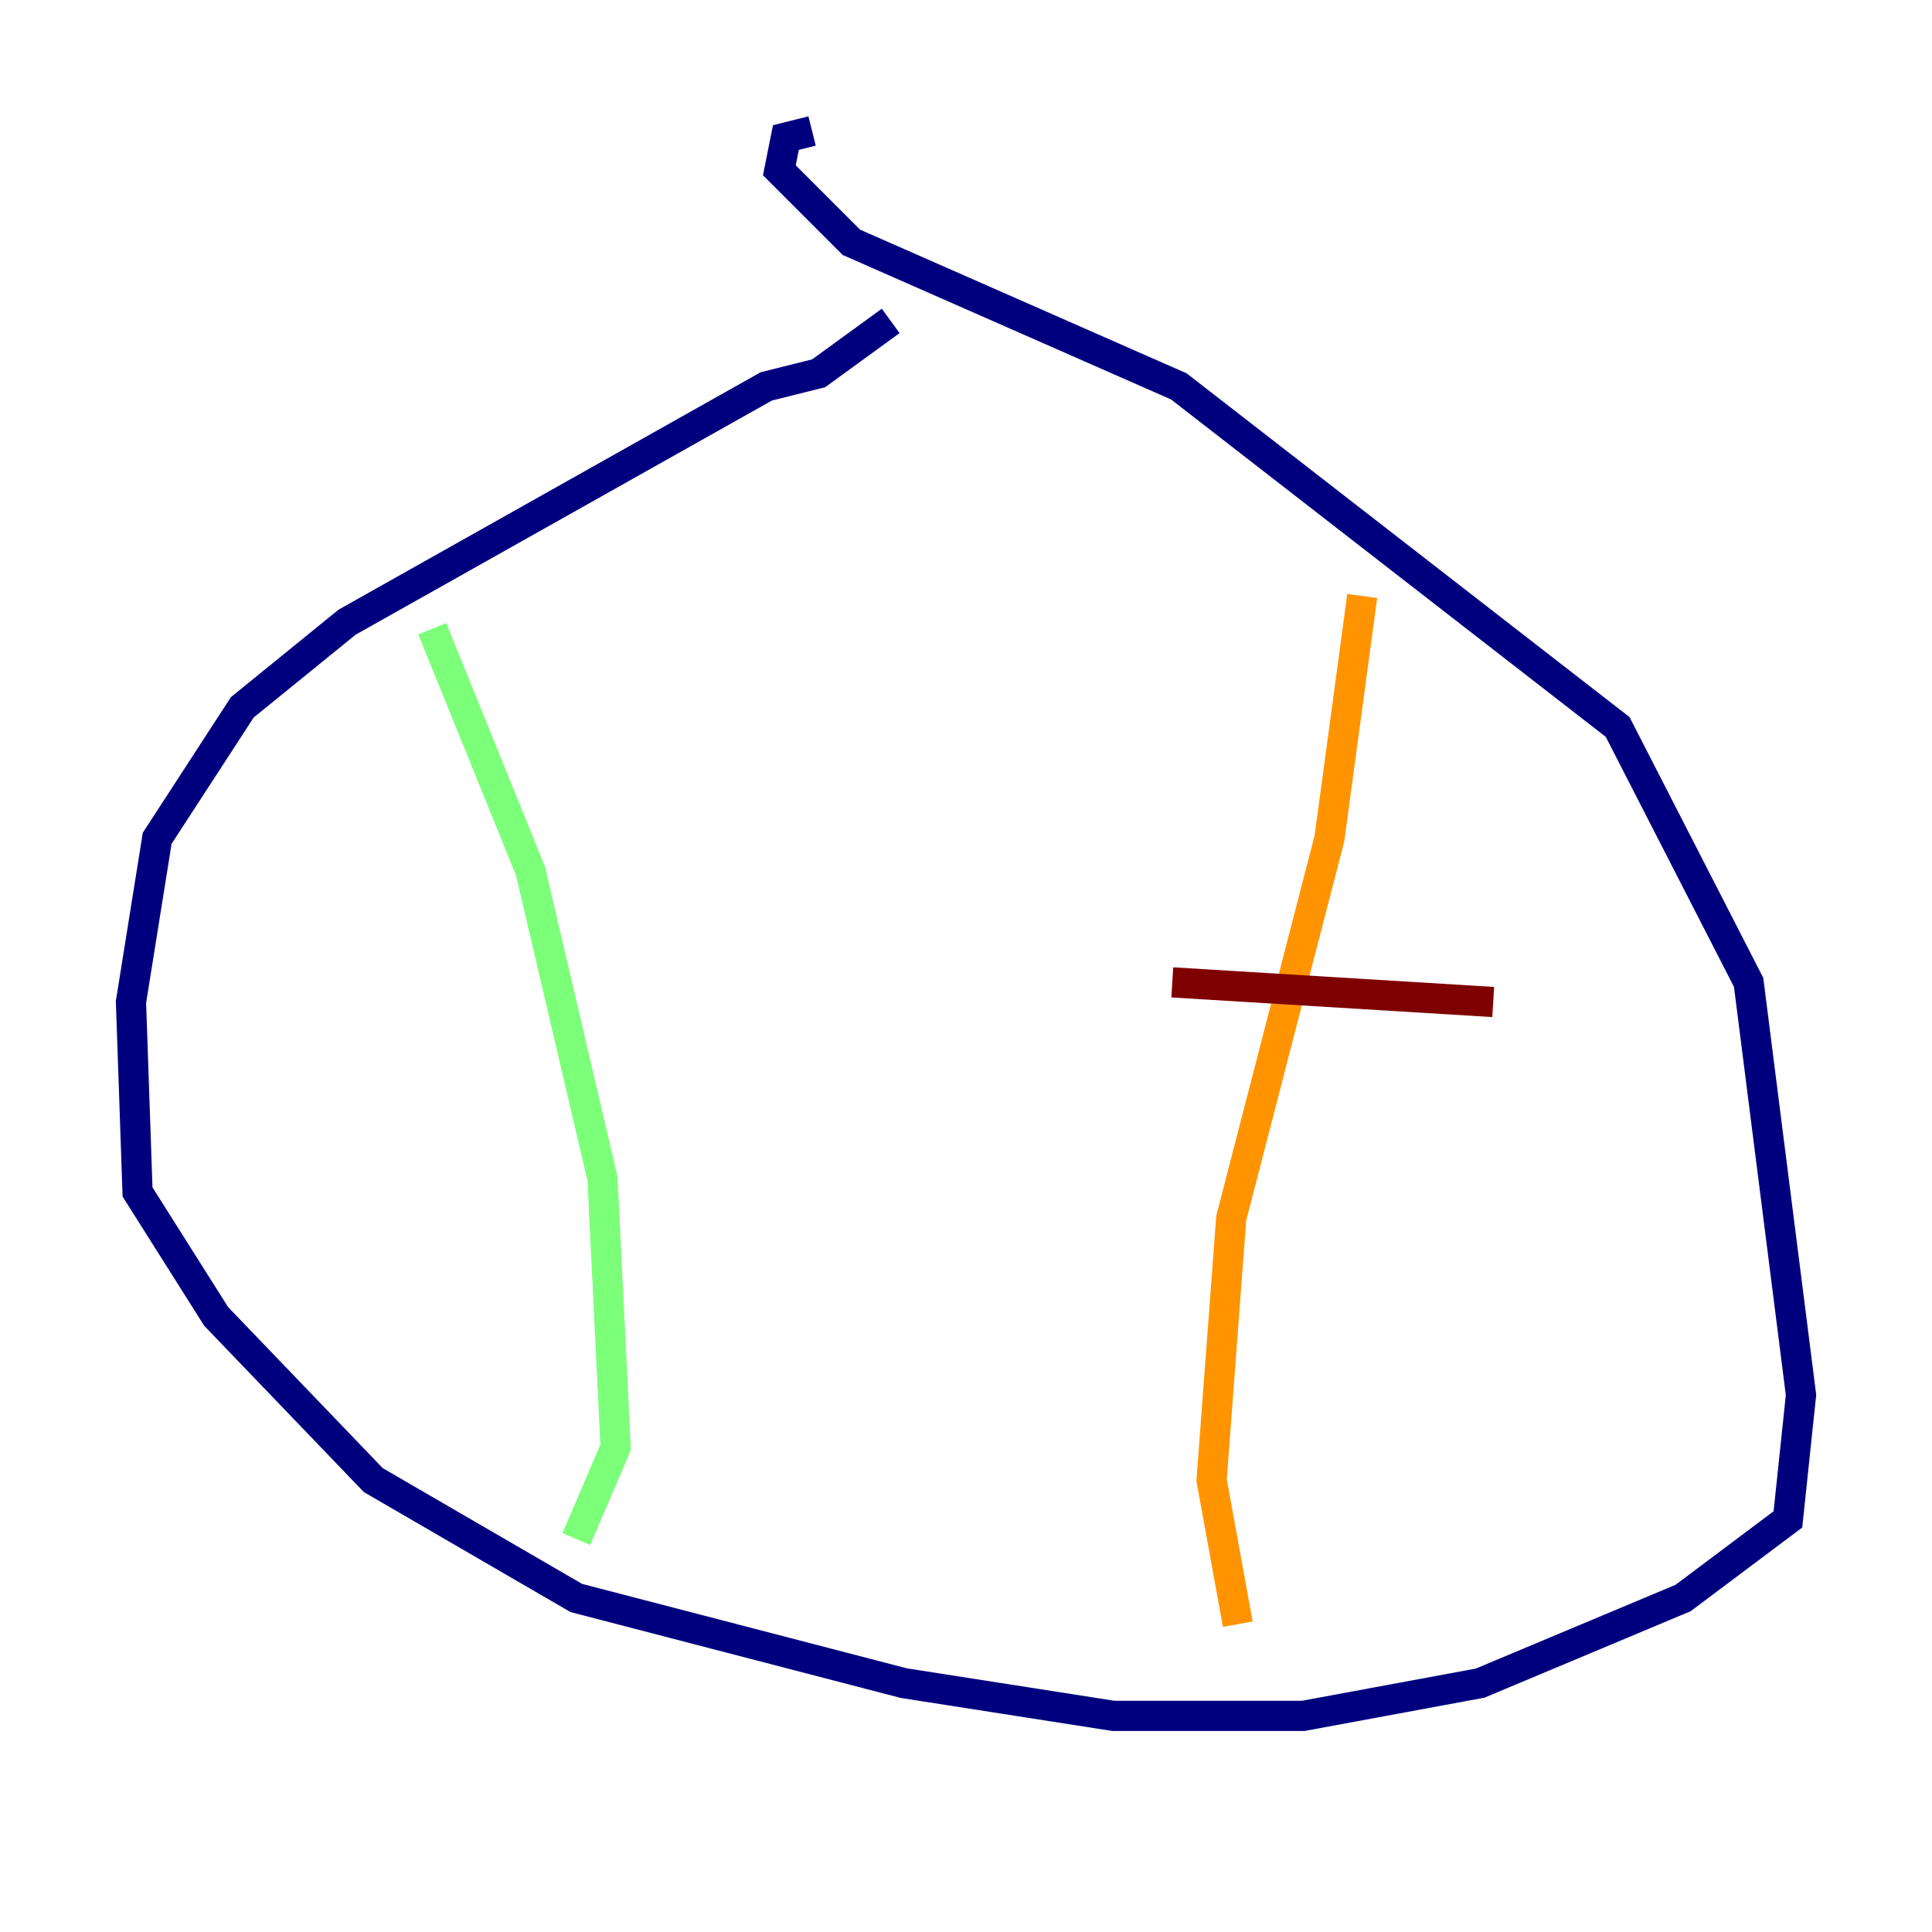 <?xml version="1.0" encoding="utf-8" ?>
<svg baseProfile="tiny" height="128" version="1.2" viewBox="0,0,128,128" width="128" xmlns="http://www.w3.org/2000/svg" xmlns:ev="http://www.w3.org/2001/xml-events" xmlns:xlink="http://www.w3.org/1999/xlink"><defs /><polyline fill="none" points="59.01,21.261 54.237,24.732 50.766,25.6 22.997,41.22 16.054,46.861 10.414,55.539 8.678,66.386 9.112,78.969 14.319,87.214 24.732,98.061 38.183,105.871 59.878,111.512 73.763,113.681 86.346,113.681 98.061,111.512 111.512,105.871 118.454,100.664 119.322,92.42 115.851,65.085 107.173,48.163 78.102,25.6 56.407,16.054 51.634,11.281 52.068,9.112 53.803,8.678" stroke="#00007f" stroke-width="2" /><polyline fill="none" points="80.271,70.725 80.271,70.725" stroke="#0080ff" stroke-width="2" /><polyline fill="none" points="28.637,41.654 35.146,57.709 39.919,78.102 40.786,95.891 38.183,101.966" stroke="#7cff79" stroke-width="2" /><polyline fill="none" points="90.251,39.485 88.081,55.539 81.573,80.705 80.271,98.061 82.007,107.607" stroke="#ff9400" stroke-width="2" /><polyline fill="none" points="77.668,65.085 98.929,66.386" stroke="#7f0000" stroke-width="2" /></svg>